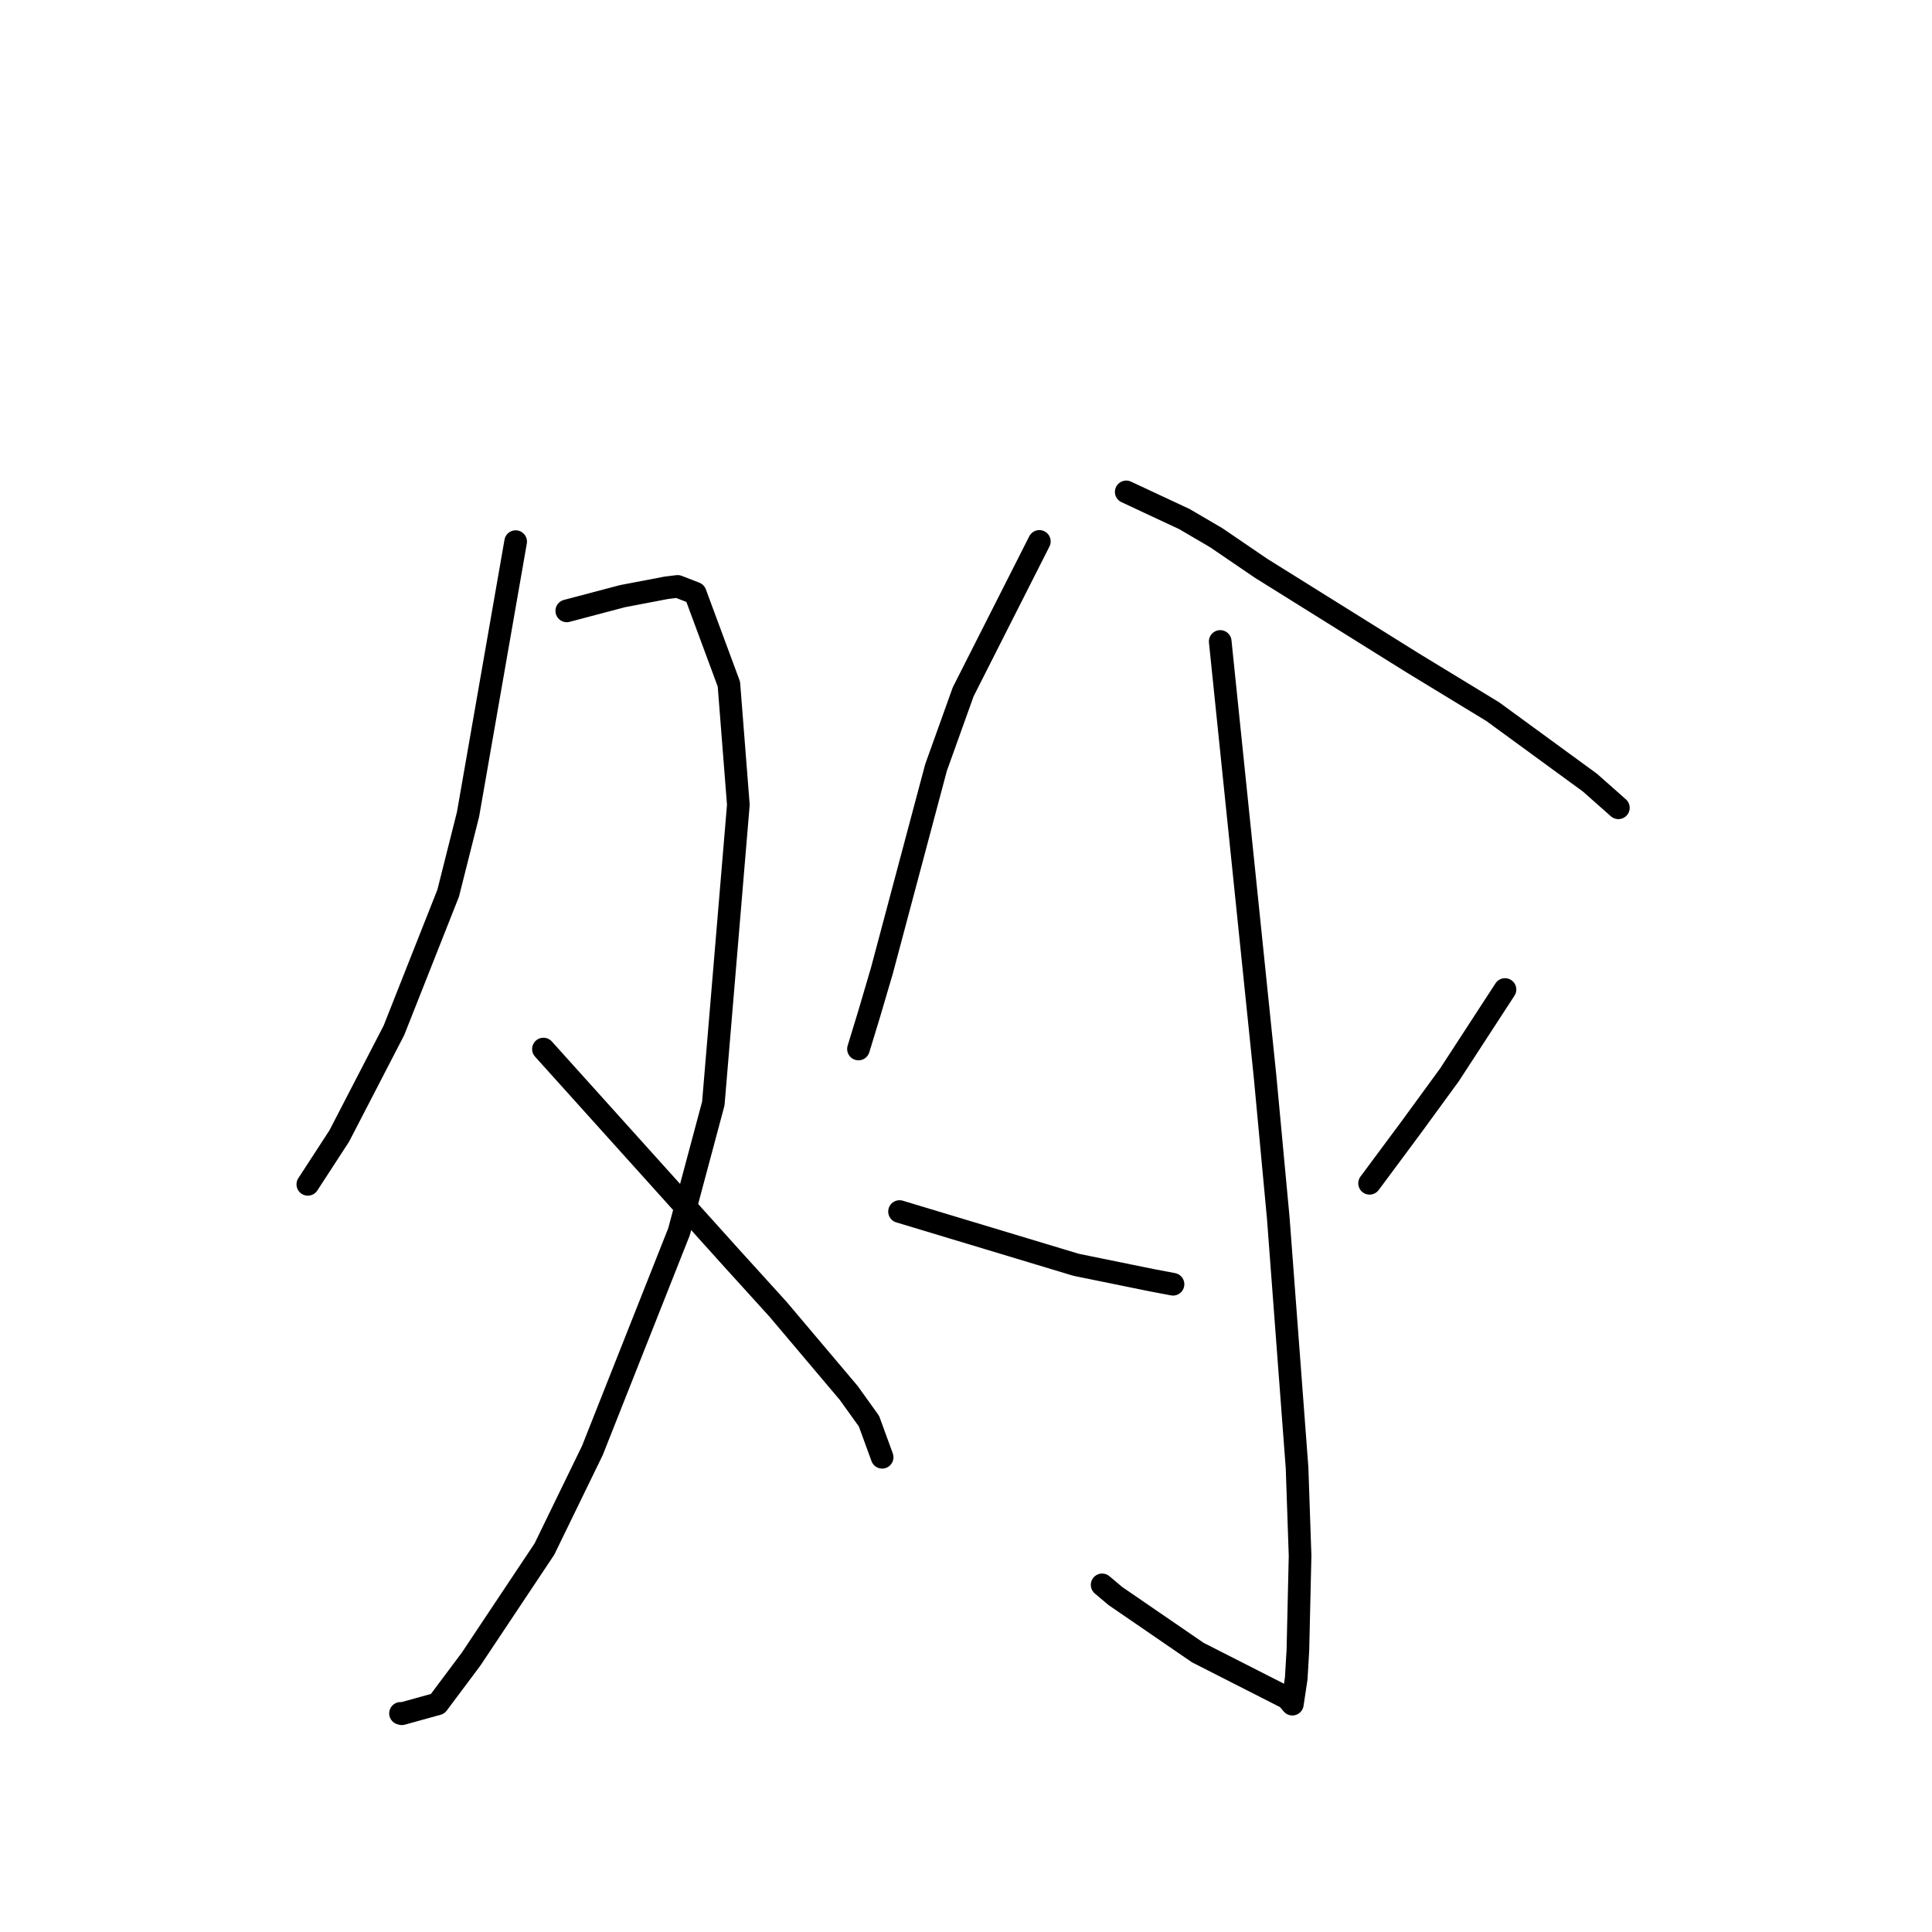<?xml version="1.0" standalone="no"?>
    <svg width="256" height="256" xmlns="http://www.w3.org/2000/svg" version="1.1">
    <polyline stroke="black" stroke-width="3" stroke-linecap="round" fill="transparent" stroke-linejoin="round" points="68.327 71.769 65.171 89.841 62.015 107.913 59.387 118.349 52.194 136.534 44.953 150.528 41.167 156.35 40.788 156.932 " />
        <polyline stroke="black" stroke-width="3" stroke-linecap="round" fill="transparent" stroke-linejoin="round" points="75.1 80.945 78.79 79.97 82.48 78.995 88.297 77.885 89.788 77.701 92.12 78.604 96.582 90.648 97.835 106.64 94.518 146.223 89.973 163.212 78.495 192.194 72.134 205.269 62.424 219.84 57.992 225.766 53.251 227.08 53.07 227.033 " />
        <polyline stroke="black" stroke-width="3" stroke-linecap="round" fill="transparent" stroke-linejoin="round" points="72.008 139.005 84.482 152.862 96.956 166.719 103.114 173.506 112.457 184.567 115.144 188.312 116.731 192.661 116.889 193.096 " />
        <polyline stroke="black" stroke-width="3" stroke-linecap="round" fill="transparent" stroke-linejoin="round" points="137.72 71.739 132.673 81.705 127.627 91.671 124.029 101.704 116.857 128.618 115.175 134.331 113.881 138.574 113.751 138.998 " />
        <polyline stroke="black" stroke-width="3" stroke-linecap="round" fill="transparent" stroke-linejoin="round" points="149.232 65.179 153.074 66.974 156.916 68.768 161.156 71.25 167.088 75.293 187.187 87.838 197.804 94.303 210.68 103.708 214.404 107.005 214.438 107.035 214.442 107.038 214.442 107.038 " />
        <polyline stroke="black" stroke-width="3" stroke-linecap="round" fill="transparent" stroke-linejoin="round" points="161.685 84.996 164.654 113.801 167.623 142.607 169.376 161.38 171.867 194.486 172.267 206.152 171.978 218.661 171.759 222.394 171.248 225.775 171.243 225.806 171.243 225.809 170.536 224.989 158.709 218.971 147.79 211.479 146.038 210.002 " />
        <polyline stroke="black" stroke-width="3" stroke-linecap="round" fill="transparent" stroke-linejoin="round" points="119.193 160.535 130.896 164.065 142.6 167.595 152.61 169.635 155.431 170.17 " />
        <polyline stroke="black" stroke-width="3" stroke-linecap="round" fill="transparent" stroke-linejoin="round" points="199.419 131.115 195.741 136.767 192.063 142.42 186.985 149.377 181.956 156.148 181.476 156.792 " />
        </svg>
